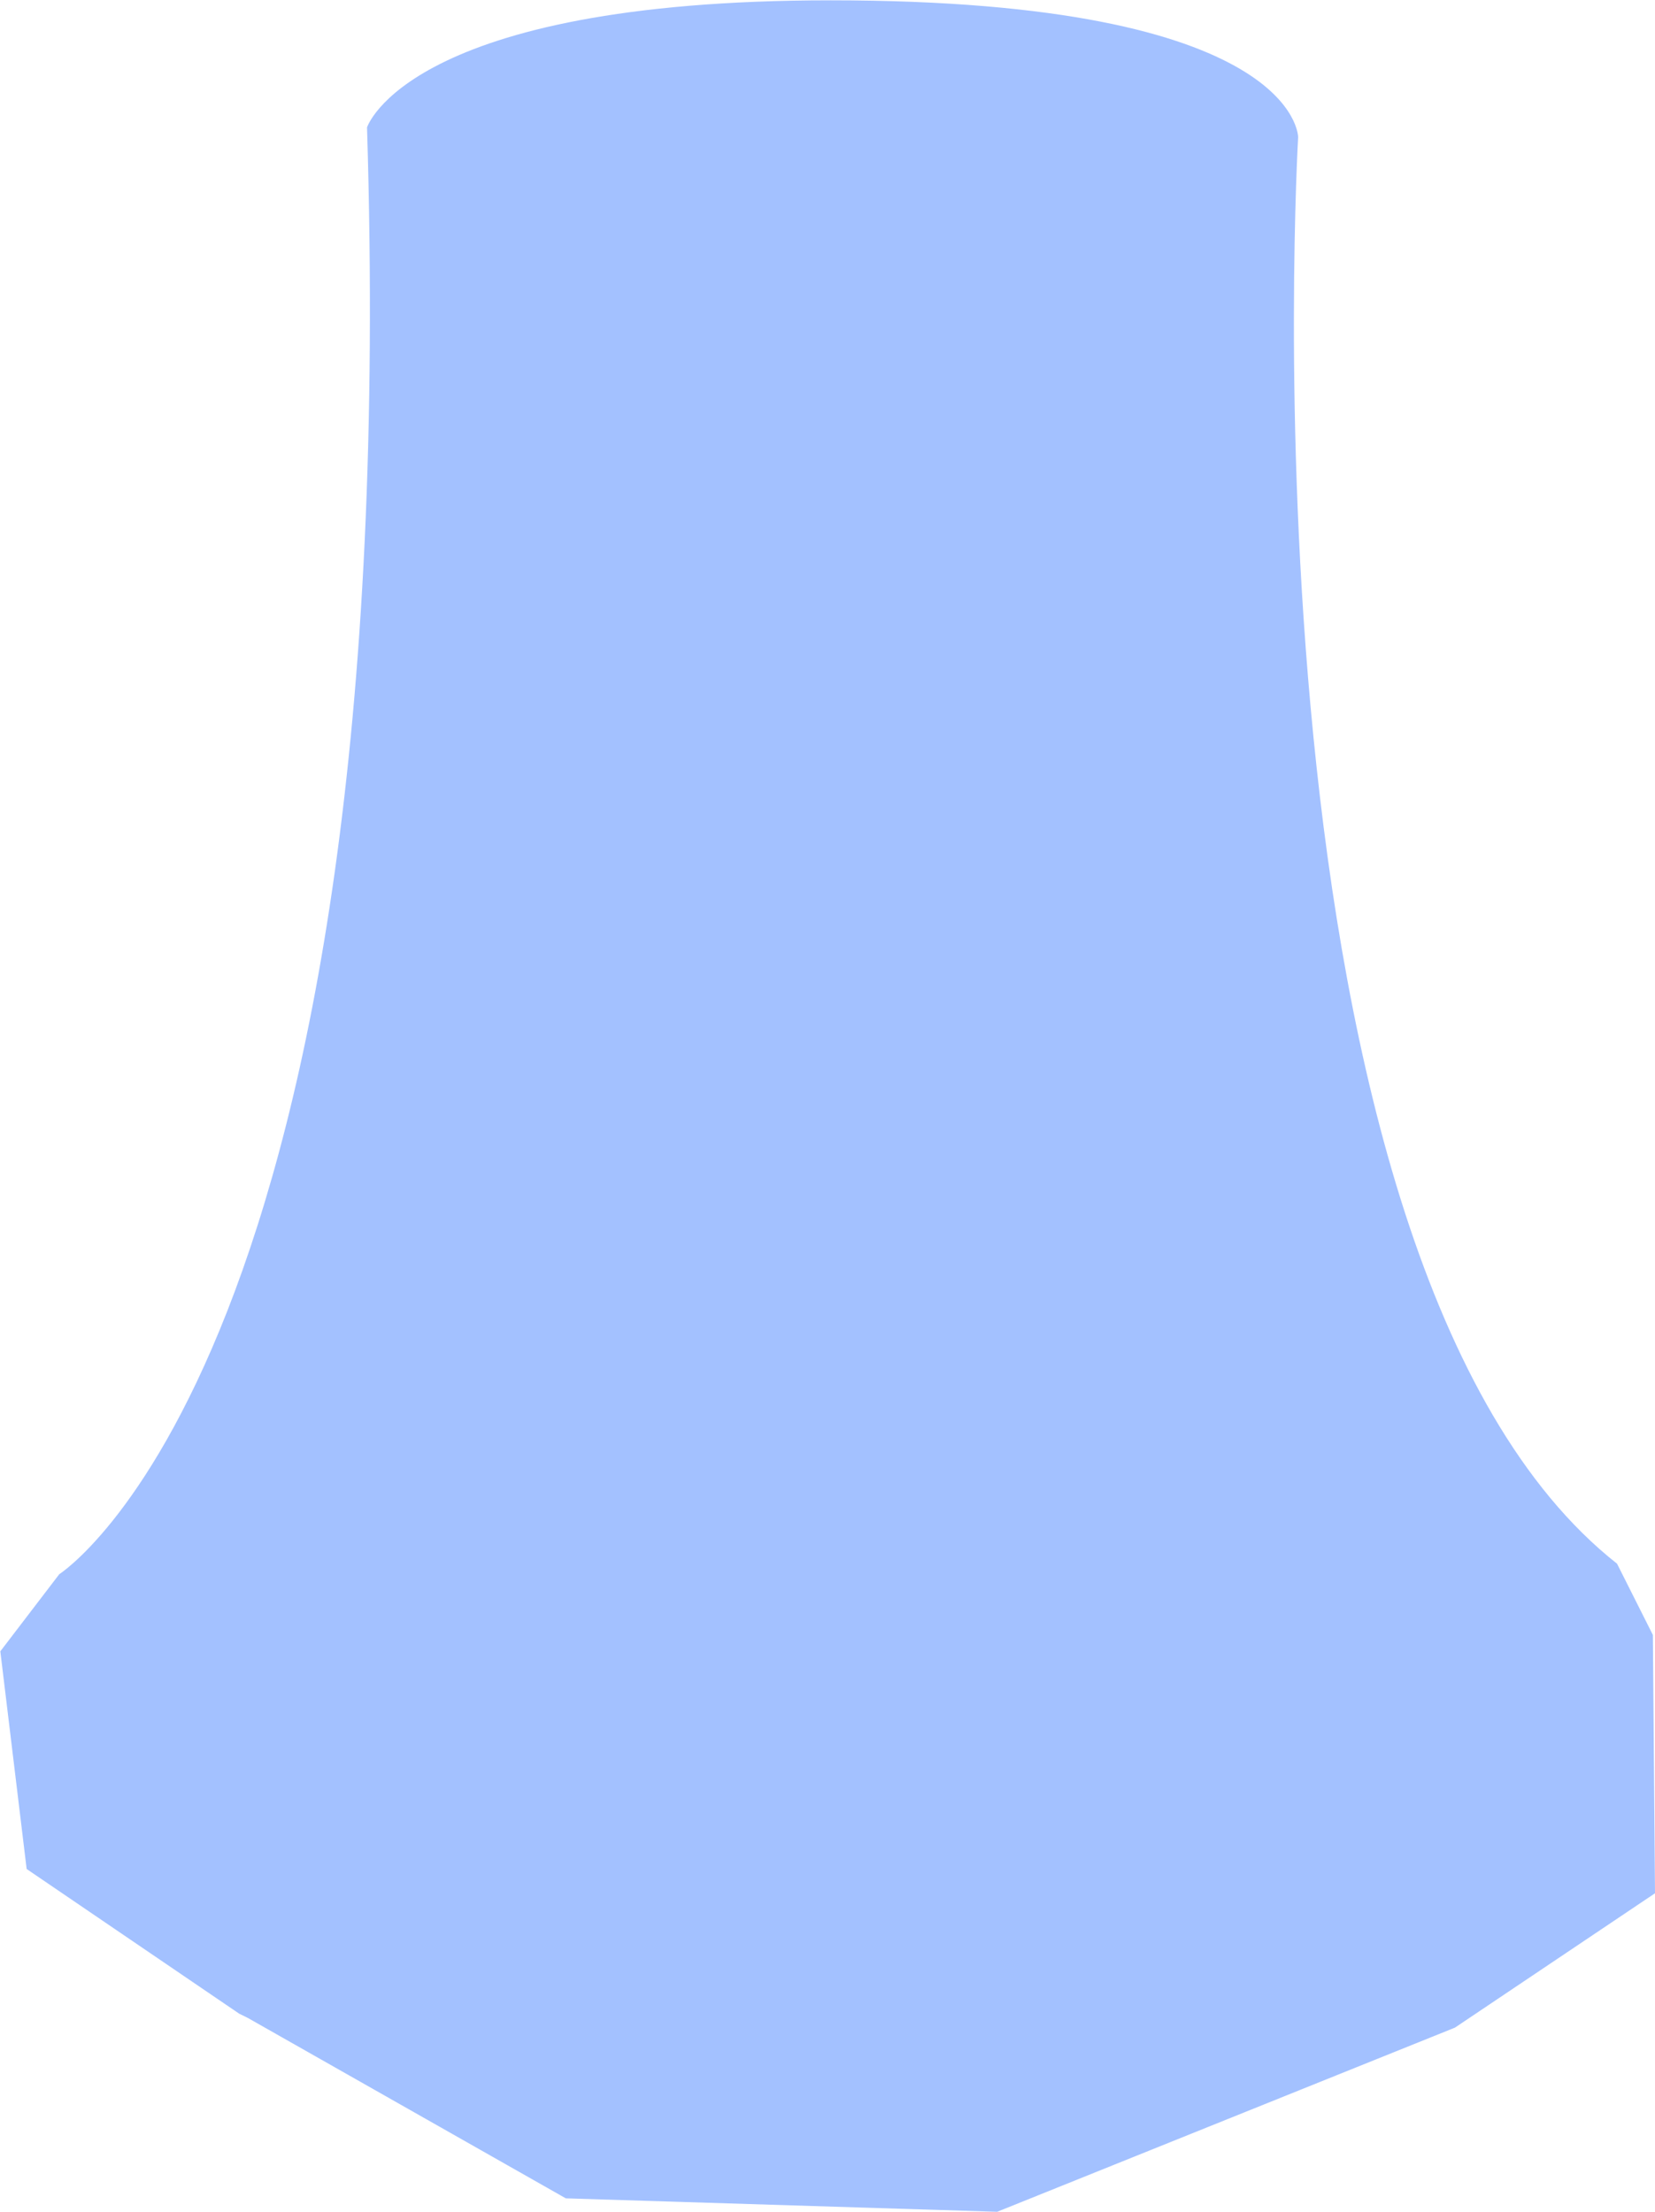 <svg xmlns="http://www.w3.org/2000/svg" width="20.183" height="26.978" viewBox="0 0 20.183 26.978">
  <path id="path278" d="M320.809,508.186l3.877,2.2,5.261.164,5.582-2.246,2.44-1.639-.026-3.151-.437-.869c-4.688-3.695-3.889-17.4-3.889-17.4s0-1.669-5.7-1.669c-5.16,0-5.655,1.55-5.655,1.55.46,14.968-3.753,17.647-3.753,17.647l-.719.941.321,2.655,2.591,1.764" transform="translate(-317.786 -483.572)" fill="#6698ff" opacity="0.6"/>
</svg>
